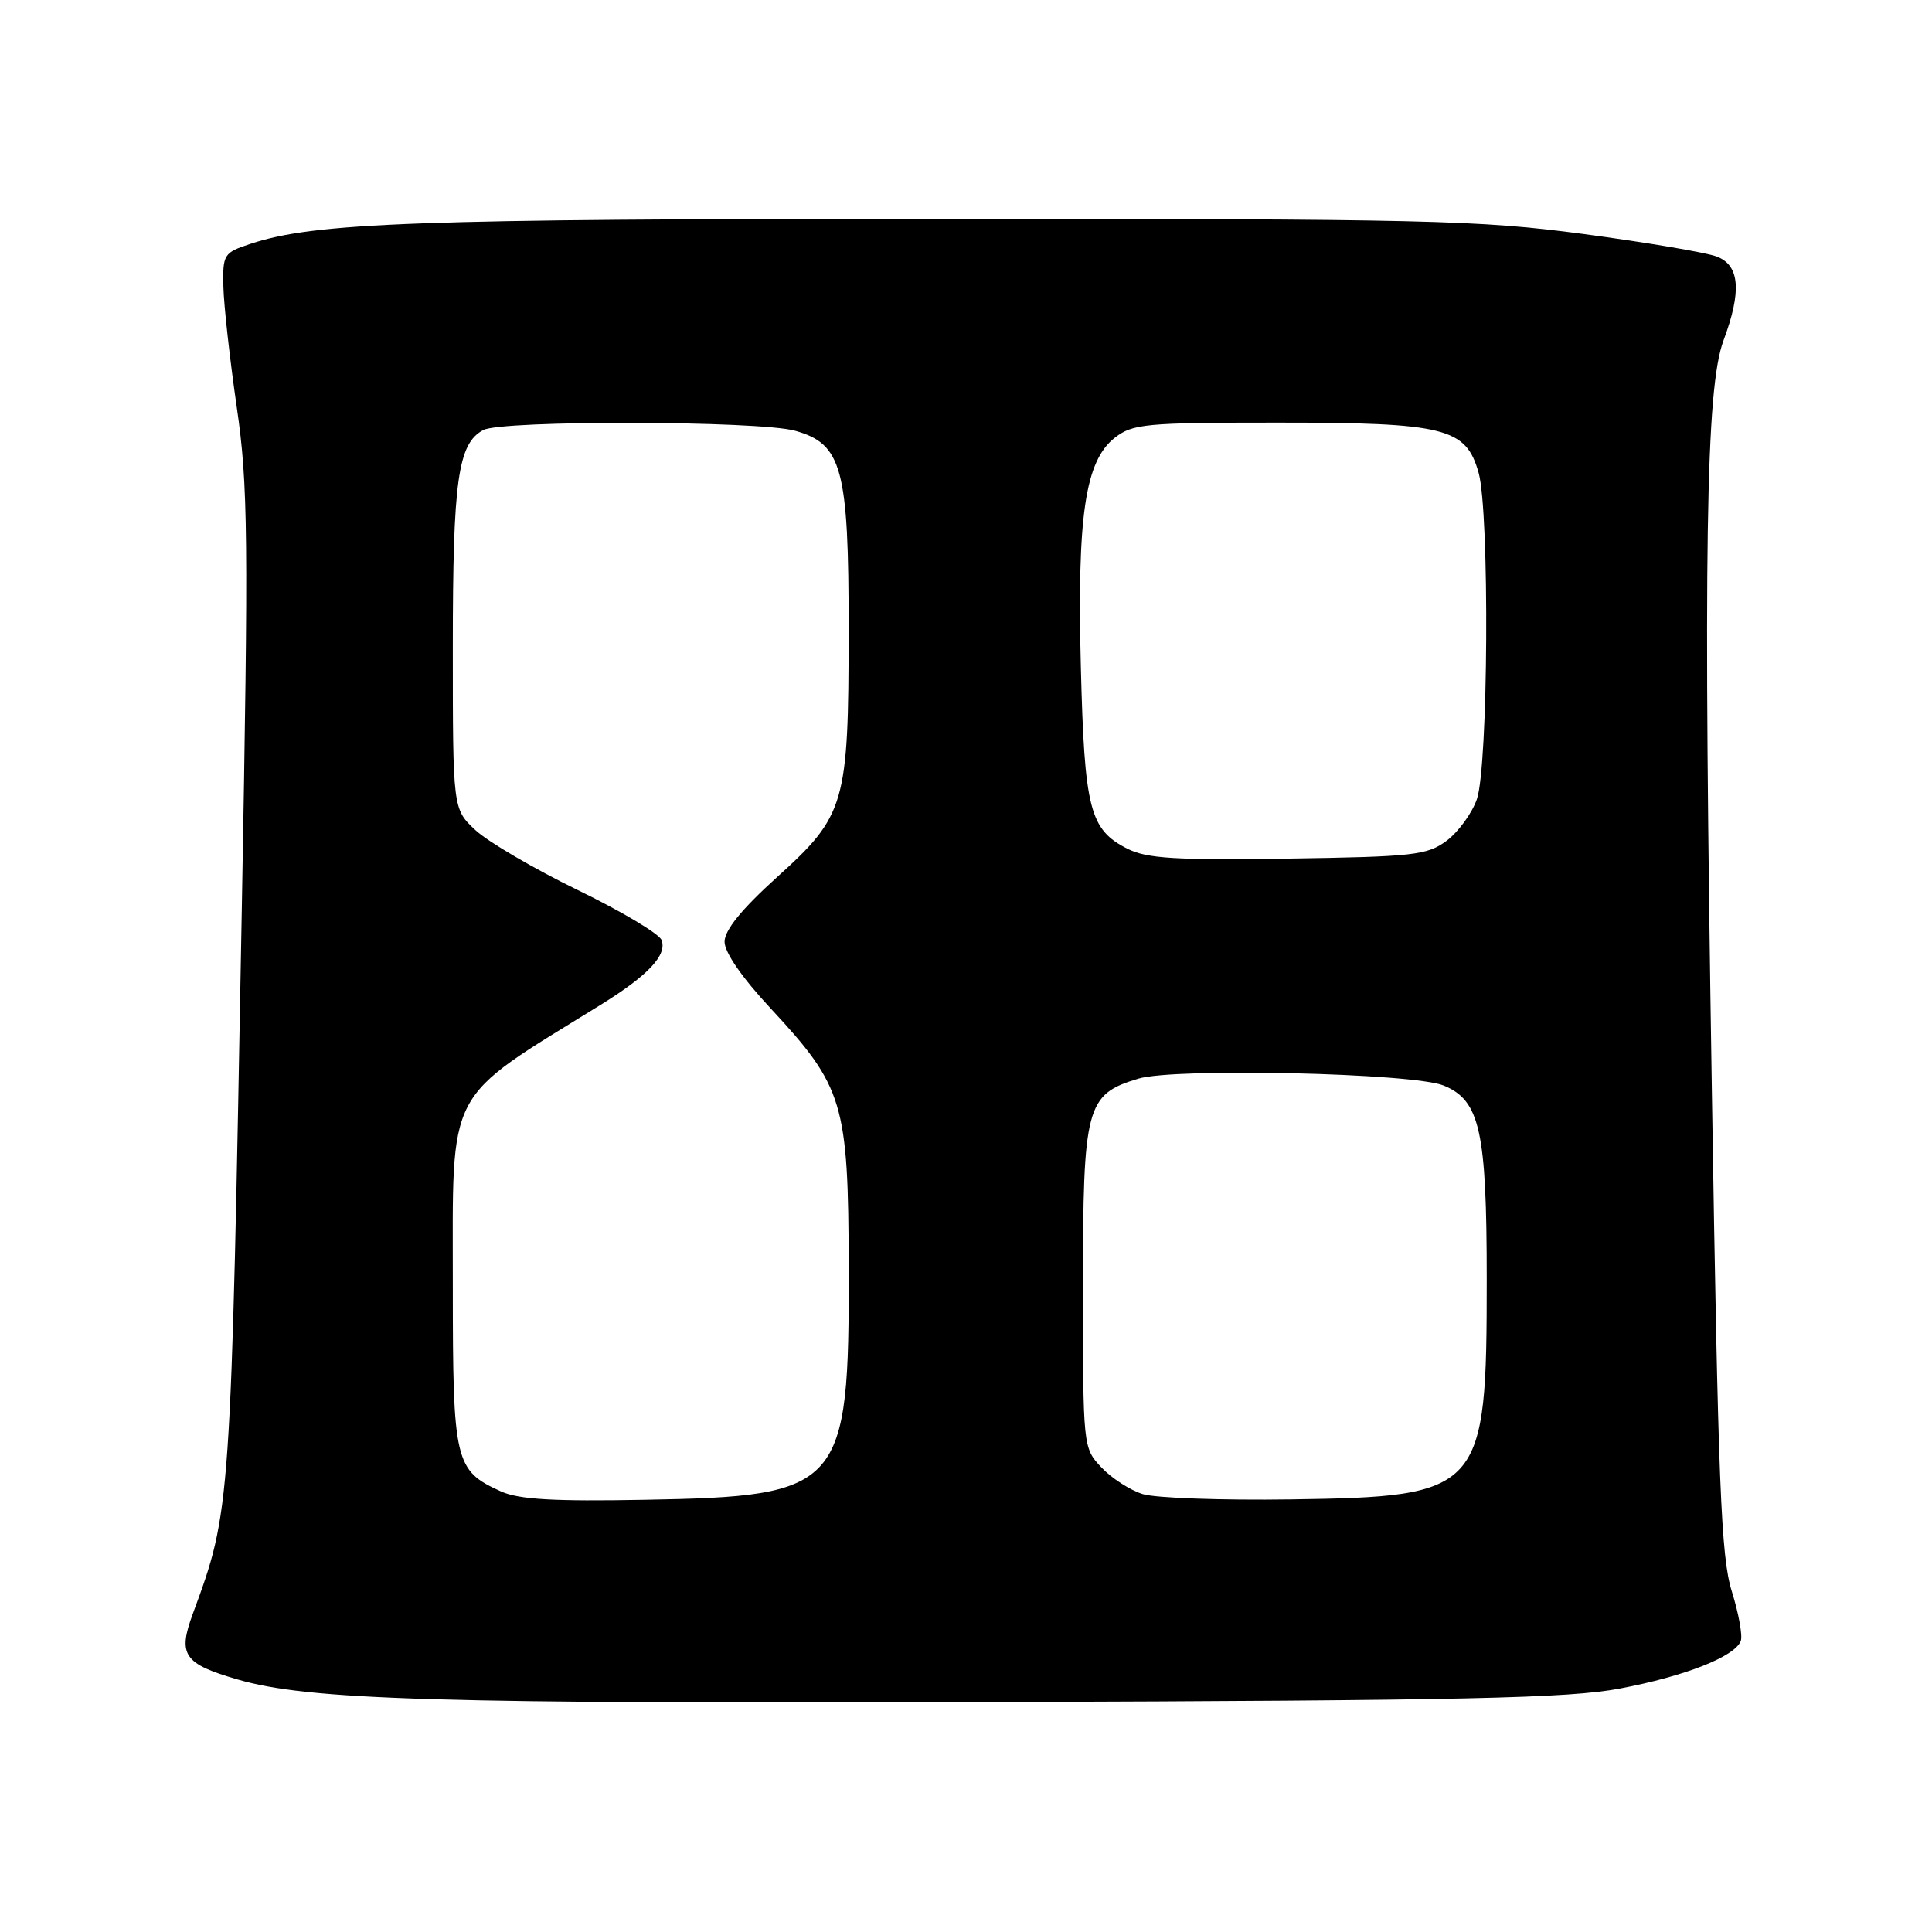 <?xml version="1.0" encoding="UTF-8" standalone="no"?>
<!DOCTYPE svg PUBLIC "-//W3C//DTD SVG 1.1//EN" "http://www.w3.org/Graphics/SVG/1.1/DTD/svg11.dtd" >
<svg xmlns="http://www.w3.org/2000/svg" xmlns:xlink="http://www.w3.org/1999/xlink" version="1.1" viewBox="0 0 256 256">
 <g >
 <path fill="currentColor"
d=" M 214.64 223.74 C 223.26 222.11 229.87 219.51 230.66 217.44 C 230.92 216.76 230.39 213.79 229.47 210.85 C 228.04 206.27 227.66 196.76 226.83 144.50 C 225.69 72.94 226.02 51.45 228.37 45.12 C 230.81 38.58 230.53 35.15 227.47 33.99 C 226.08 33.46 218.15 32.12 209.85 31.01 C 195.94 29.16 189.25 29.00 124.11 29.00 C 55.14 29.00 41.75 29.49 33.22 32.30 C 29.64 33.48 29.50 33.69 29.60 38.01 C 29.66 40.48 30.46 47.65 31.37 53.94 C 32.87 64.23 32.94 70.91 32.05 119.94 C 30.59 200.27 30.60 200.12 25.54 213.86 C 23.54 219.29 24.35 220.46 31.46 222.53 C 40.91 225.28 57.74 225.78 132.50 225.53 C 194.30 225.33 207.84 225.03 214.64 223.74 Z  M 66.38 197.62 C 60.26 194.85 60.00 193.75 60.00 170.53 C 60.01 143.65 58.77 146.02 79.61 133.13 C 85.88 129.25 88.42 126.55 87.66 124.56 C 87.34 123.73 82.34 120.75 76.54 117.93 C 70.75 115.11 64.65 111.54 63.00 110.00 C 60.00 107.20 60.00 107.20 60.00 85.75 C 60.00 63.59 60.68 58.78 64.04 56.98 C 66.51 55.66 100.52 55.74 105.33 57.07 C 111.59 58.81 112.46 62.04 112.45 83.50 C 112.44 106.58 112.01 108.05 102.98 116.21 C 98.27 120.47 96.02 123.24 96.01 124.78 C 96.00 126.18 98.32 129.54 102.09 133.59 C 111.78 144.02 112.41 146.09 112.46 168.03 C 112.52 197.23 111.62 198.26 85.50 198.73 C 73.36 198.96 68.75 198.69 66.38 197.62 Z  M 151.44 197.98 C 149.76 197.47 147.29 195.87 145.94 194.44 C 143.51 191.85 143.50 191.75 143.50 170.63 C 143.50 146.52 143.90 145.01 150.86 142.92 C 155.72 141.47 187.27 142.18 191.30 143.84 C 196.10 145.81 197.00 149.84 197.00 169.45 C 197.00 197.70 196.45 198.31 171.00 198.68 C 161.93 198.81 153.13 198.50 151.44 197.98 Z  M 149.38 112.46 C 144.39 109.93 143.70 107.23 143.22 88.44 C 142.71 68.40 143.78 61.10 147.70 58.02 C 150.07 56.16 151.72 56.00 169.17 56.00 C 191.53 56.00 194.26 56.68 195.93 62.67 C 197.39 67.96 197.21 101.57 195.69 105.91 C 195.04 107.78 193.23 110.25 191.68 111.41 C 189.10 113.32 187.33 113.52 170.68 113.77 C 155.71 113.99 151.95 113.76 149.38 112.46 Z "/>
</g>
</svg>